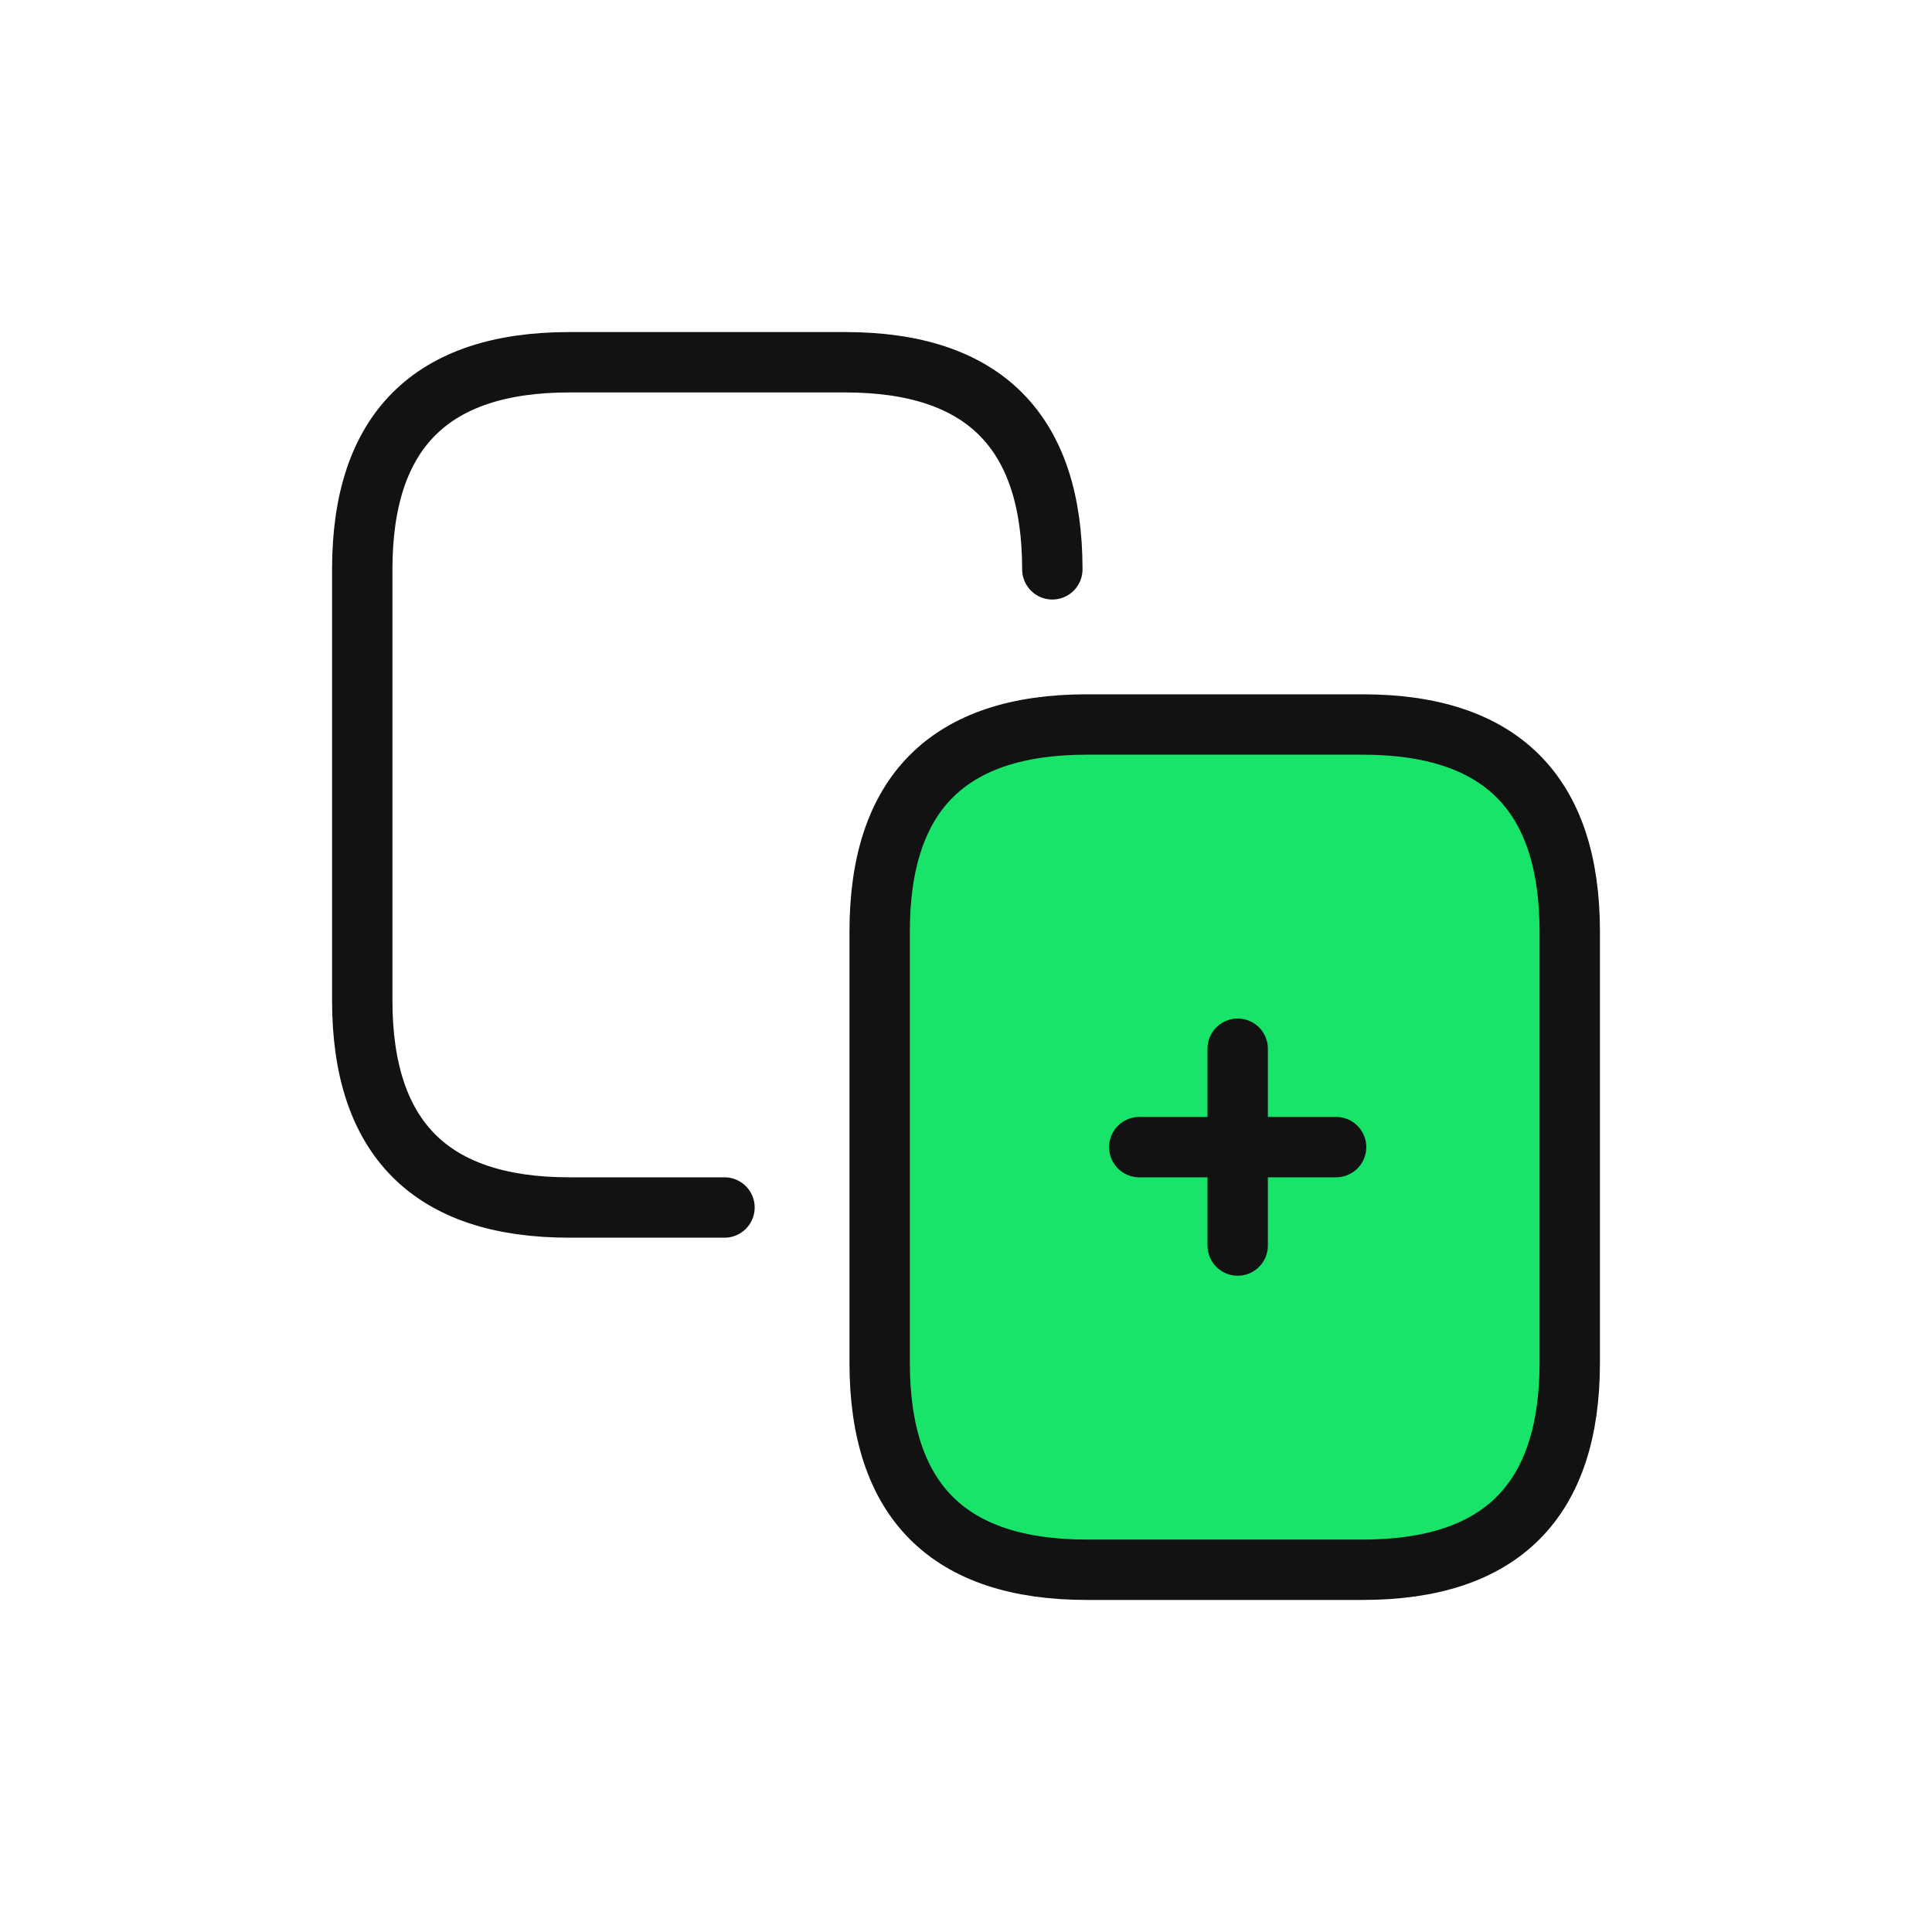 <svg width="64" height="64" viewBox="0 0 64 64" fill="none" xmlns="http://www.w3.org/2000/svg">
<g clip-path="url(#clip0_4441_24568)">
<path d="M24 40H18.86C14.28 40 12 37.72 12 33.14V18.86C12 14.28 14.28 12 18.86 12H28C32.58 12 34.86 14.28 34.86 18.86" stroke="#121212" stroke-width="2" stroke-linecap="round" stroke-linejoin="round"/>
<path d="M45.14 52H36C31.42 52 29.14 49.72 29.14 45.14V30.86C29.14 26.28 31.42 24 36 24H45.14C49.72 24 52 26.28 52 30.86V45.14C52 49.72 49.72 52 45.14 52Z" fill="#19E46A" stroke="#121212" stroke-width="2" stroke-linecap="round" stroke-linejoin="round"/>
<path d="M37.74 38H44.26" stroke="#121212" stroke-width="2" stroke-linecap="round" stroke-linejoin="round"/>
<path d="M41 41.26V34.74" stroke="#121212" stroke-width="2" stroke-linecap="round" stroke-linejoin="round"/>
</g>
<defs>
<clipPath id="clip0_4441_24568">
<rect width="48" height="48" fill="white" transform="translate(8 8)"/>
</clipPath>
</defs>
</svg>
